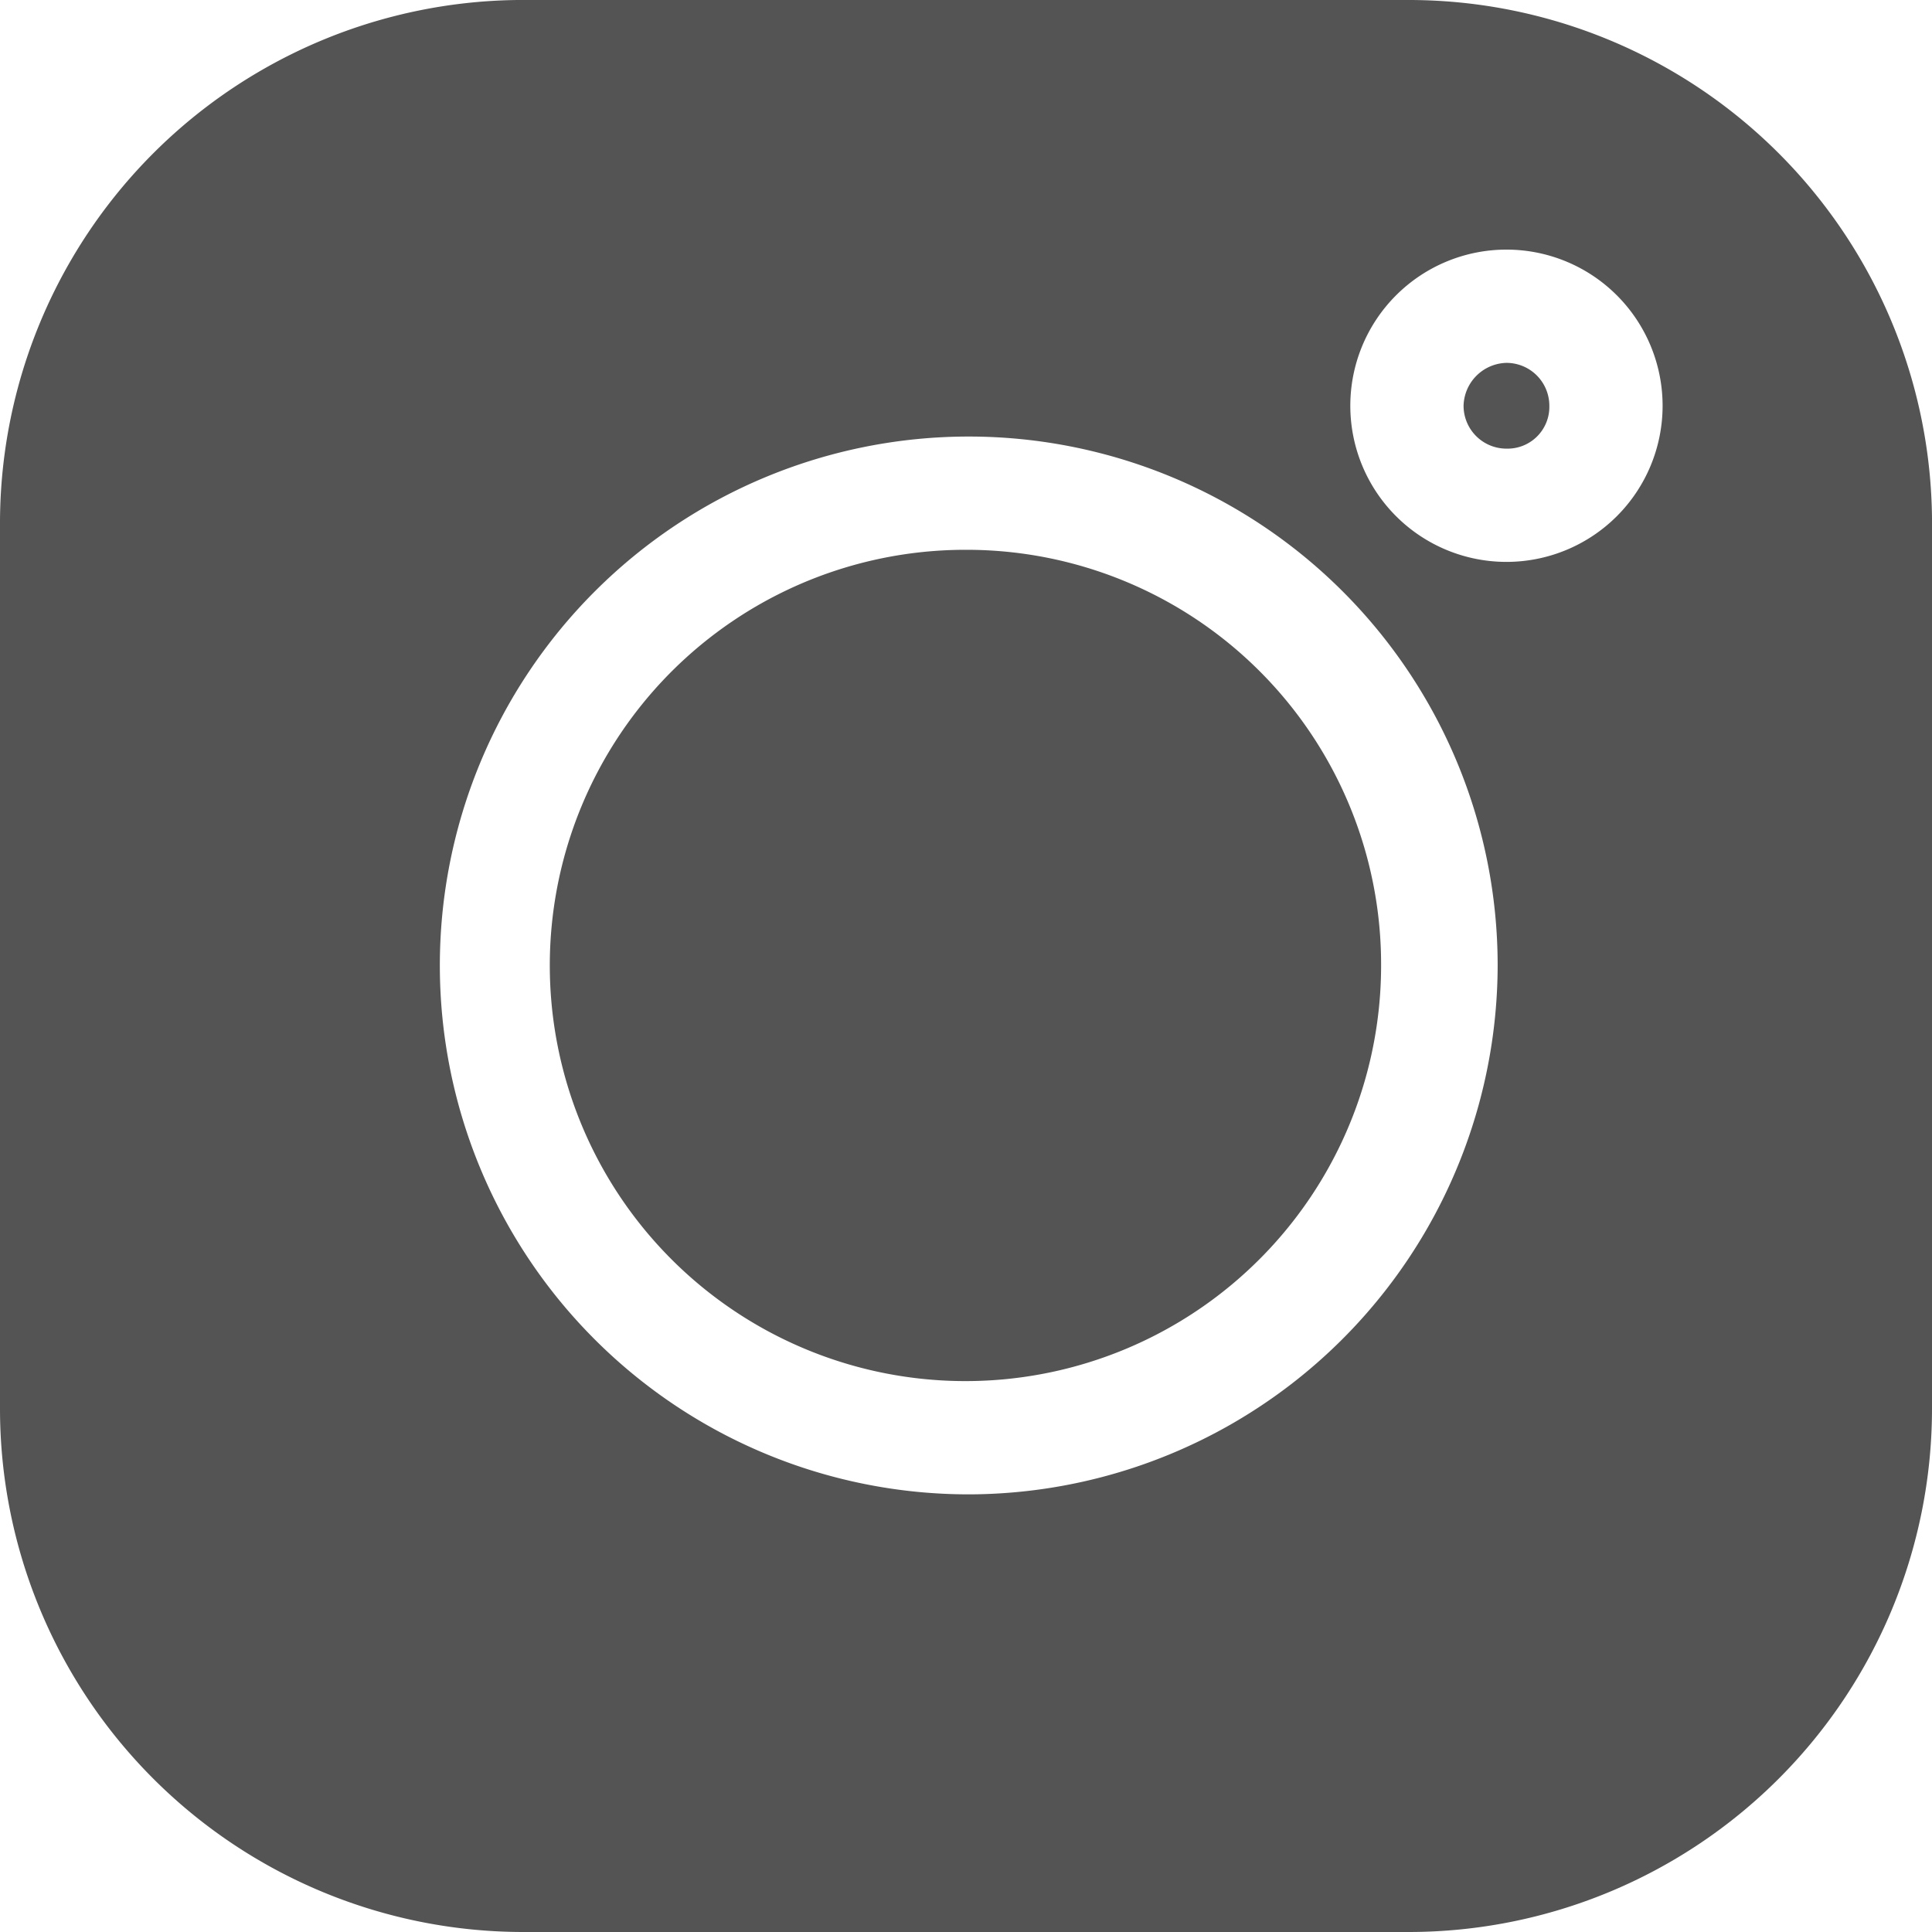 <svg xmlns="http://www.w3.org/2000/svg" viewBox="0 0 17.57 17.57"><defs><style>.cls-1{fill:#535453;}</style></defs><g id="Layer_2" data-name="Layer 2"><g id="Layer_1-2" data-name="Layer 1"><path class="cls-1" d="M12.81,0h-8A4.76,4.76,0,0,0,0,4.76v8.05a4.76,4.76,0,0,0,4.76,4.76h8.05a4.76,4.76,0,0,0,4.76-4.76v-8A4.76,4.76,0,0,0,12.81,0Zm-4,13.59a4.81,4.81,0,1,1,4.81-4.81A4.82,4.82,0,0,1,8.78,13.59ZM13.7,5.11a1.42,1.42,0,1,1,1.42-1.42A1.42,1.42,0,0,1,13.7,5.11Z"/><path class="cls-1" d="M8.78,5a3.78,3.78,0,1,0,3.78,3.77A3.77,3.77,0,0,0,8.78,5Z"/><path class="cls-1" d="M13.7,3.3a.4.4,0,0,0-.39.39.39.39,0,0,0,.39.39.38.38,0,0,0,.39-.39A.39.39,0,0,0,13.7,3.3Z"/></g></g></svg>